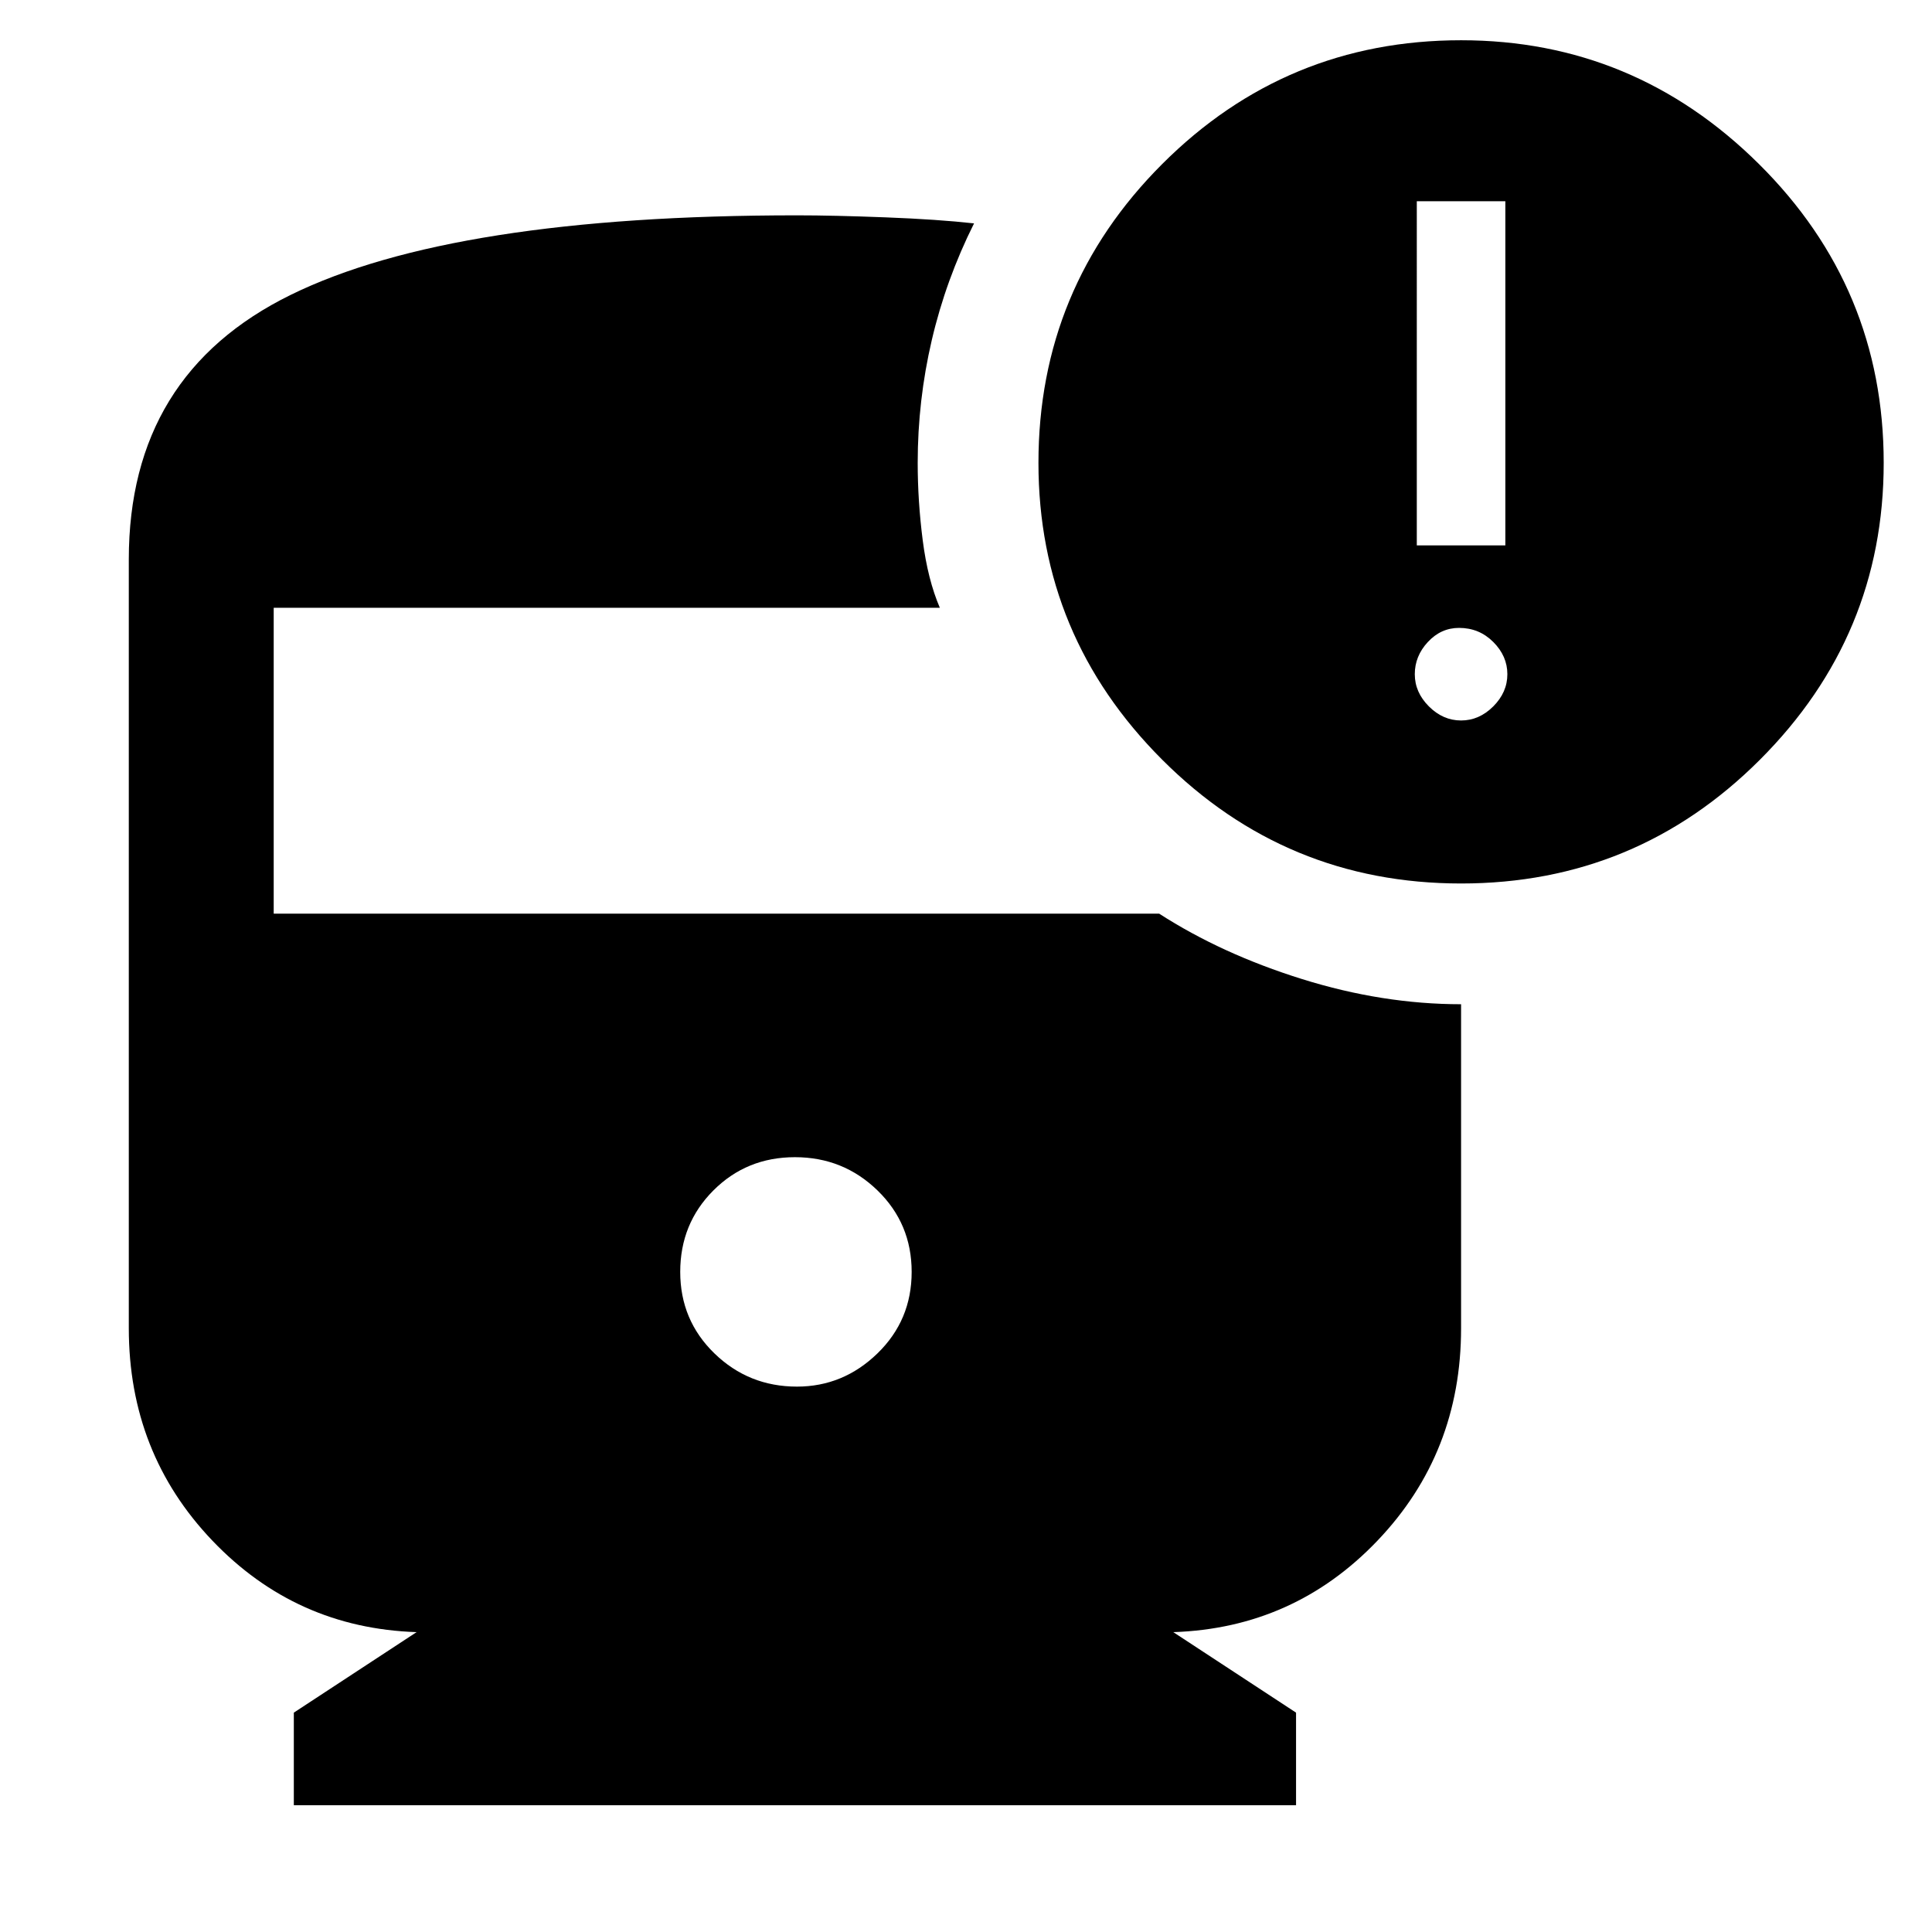 <svg xmlns="http://www.w3.org/2000/svg" height="48" width="48"><path d="M36.3 21.95q-4.35 0-7.425-3.075T25.8 11.5q0-4.35 3.075-7.425T36.3 1q4.3 0 7.4 3.075 3.1 3.075 3.1 7.425 0 4.3-3.075 7.375T36.3 21.95Zm-1.1-8.4h2.2V5h-2.2Zm1.1 4.35q.45 0 .8-.35.35-.35.35-.8 0-.45-.35-.8-.35-.35-.85-.35-.45 0-.775.35t-.325.8q0 .45.35.8.35.35.8.35ZM19.8 34.45q1.15 0 2-.825.85-.825.85-2.025t-.85-2.025q-.85-.825-2.05-.825-1.2 0-2.025.825T16.9 31.6q0 1.2.85 2.025t2.05.825ZM7.3 44.85v-2.3l3.05-2q-3-.1-5.075-2.275T3.2 33V13.9q0-4.6 4.025-6.575Q11.25 5.35 19.8 5.35q.9 0 2.2.05 1.3.05 2.2.15-.7 1.4-1.05 2.9-.35 1.5-.35 3.05 0 .95.125 1.925.125.975.425 1.675H6.8v7.6h22q1.55 1 3.55 1.625 2 .625 3.95.625V33q0 3.1-2.075 5.275-2.075 2.175-5.075 2.275l3.05 2v2.3Z"/></svg>